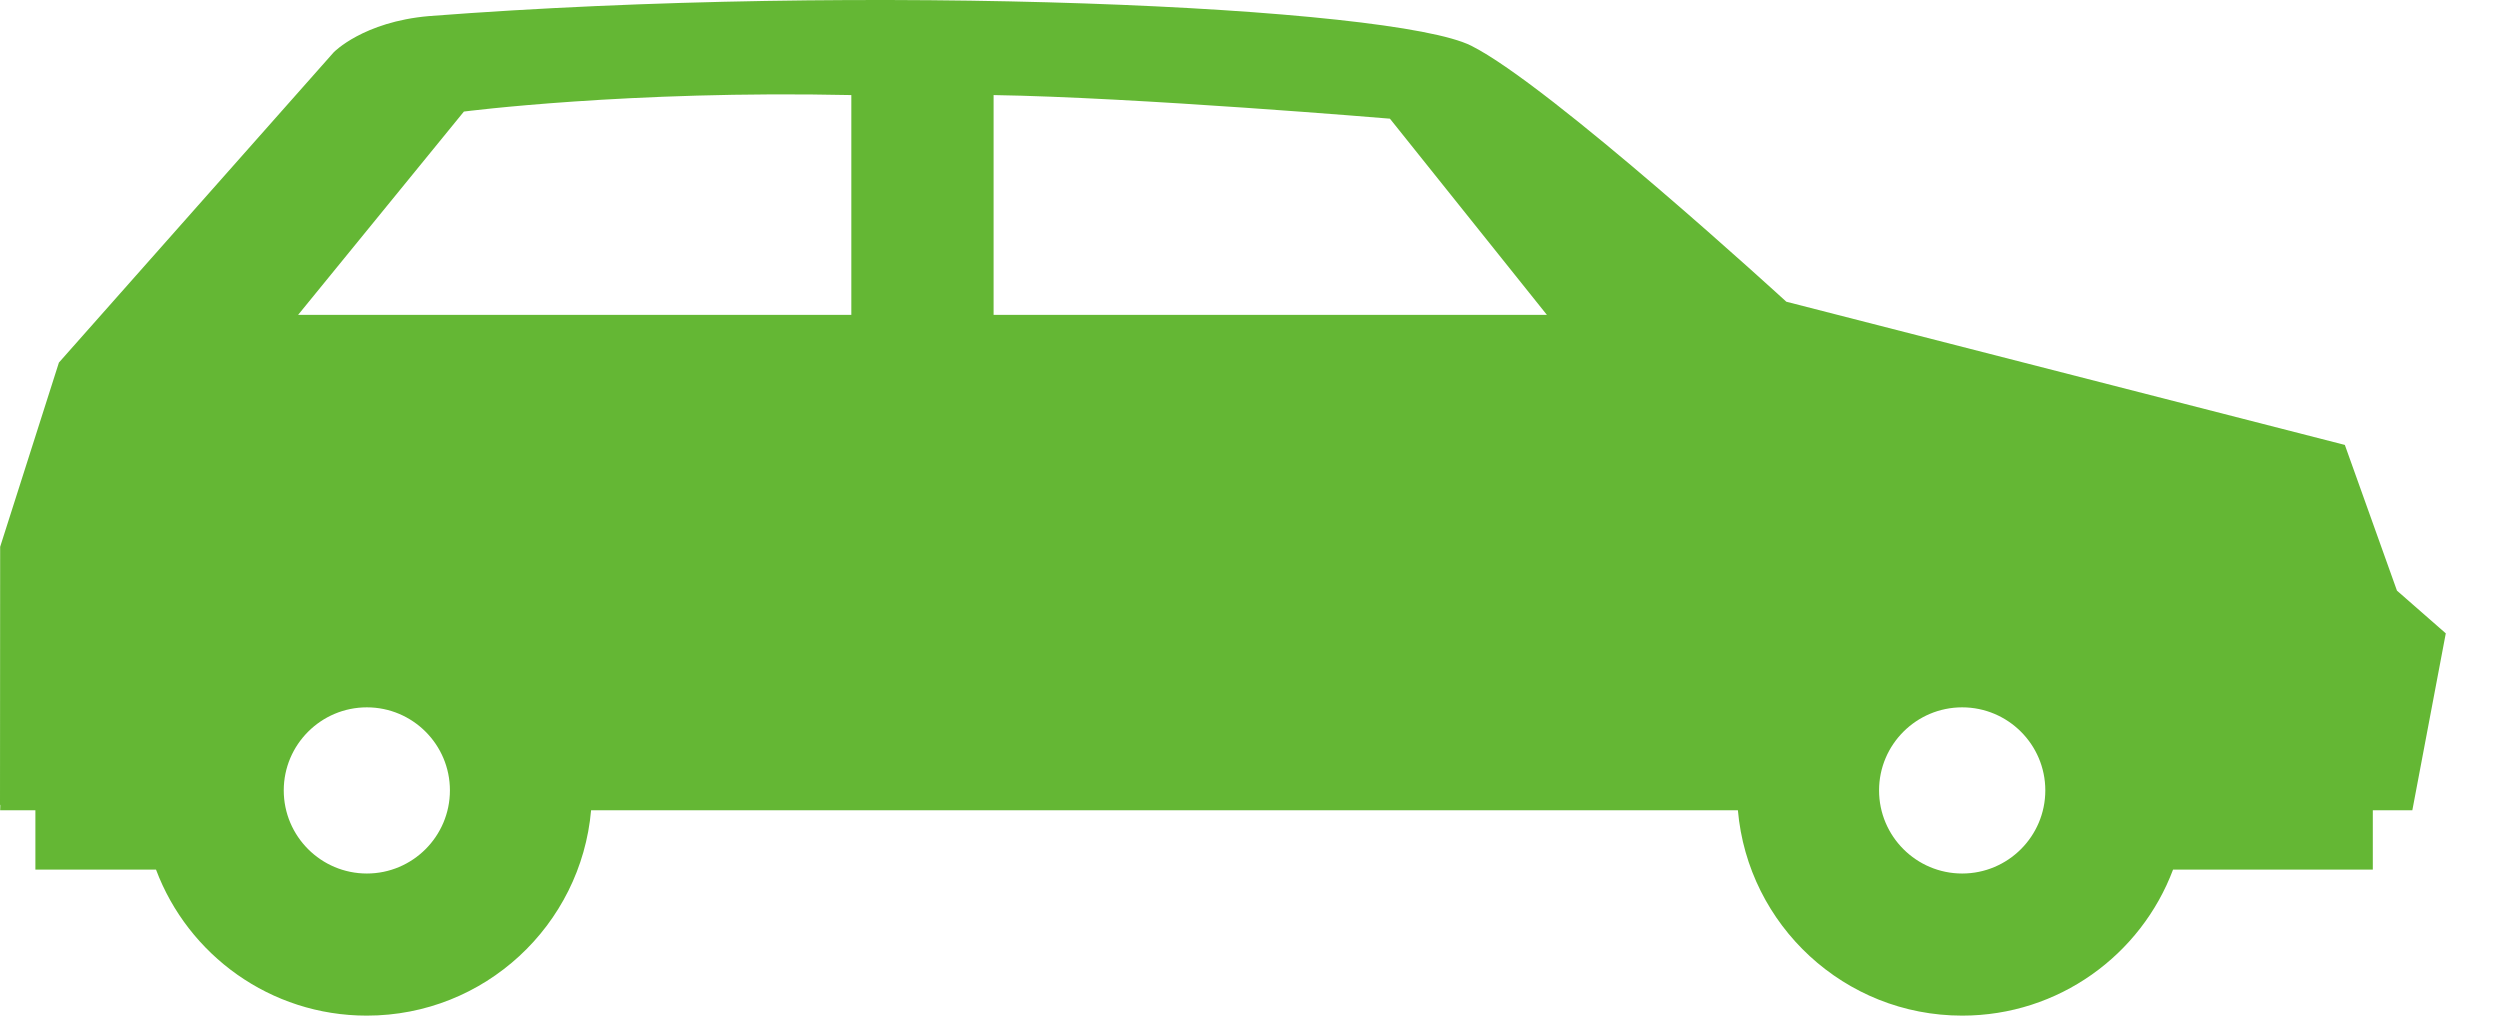 <svg width="32" height="13" viewBox="0 0 32 13" fill="none" xmlns="http://www.w3.org/2000/svg">
<path d="M-1.71661e-05 10.298L0.002 6.999L0.754 4.641L4.272 0.669C4.272 0.669 4.649 0.279 5.49 0.206C11.1 -0.226 17.823 0.08 18.831 0.585C19.839 1.089 22.865 3.862 22.865 3.862L30.014 5.695L30.681 7.56L31.306 8.107L30.878 10.371H30.372V11.131H27.815C27.405 12.223 26.351 13 25.116 13C23.61 13 22.374 11.844 22.245 10.371L7.566 10.371C7.437 11.844 6.202 13 4.695 13C3.46 13 2.407 12.223 1.997 11.131H0.453V10.371H0.002C0.002 10.351 0.003 10.33 0.004 10.309L-1.71661e-05 10.298ZM25.116 11.181C25.703 11.181 26.18 10.704 26.18 10.117C26.18 9.531 25.703 9.054 25.116 9.054C24.529 9.054 24.052 9.531 24.052 10.117C24.052 10.704 24.529 11.181 25.116 11.181ZM12.718 4.03H19.8L17.791 1.519C17.791 1.519 14.527 1.245 12.718 1.217V4.03H12.718ZM10.897 4.03V1.217C8.047 1.155 5.938 1.428 5.938 1.428L3.816 4.03L10.897 4.03ZM4.696 11.181C5.282 11.181 5.759 10.704 5.759 10.117C5.759 9.531 5.283 9.054 4.696 9.054C4.109 9.054 3.632 9.531 3.632 10.117C3.632 10.704 4.109 11.181 4.696 11.181Z" fill="#64B734"/>
</svg>
